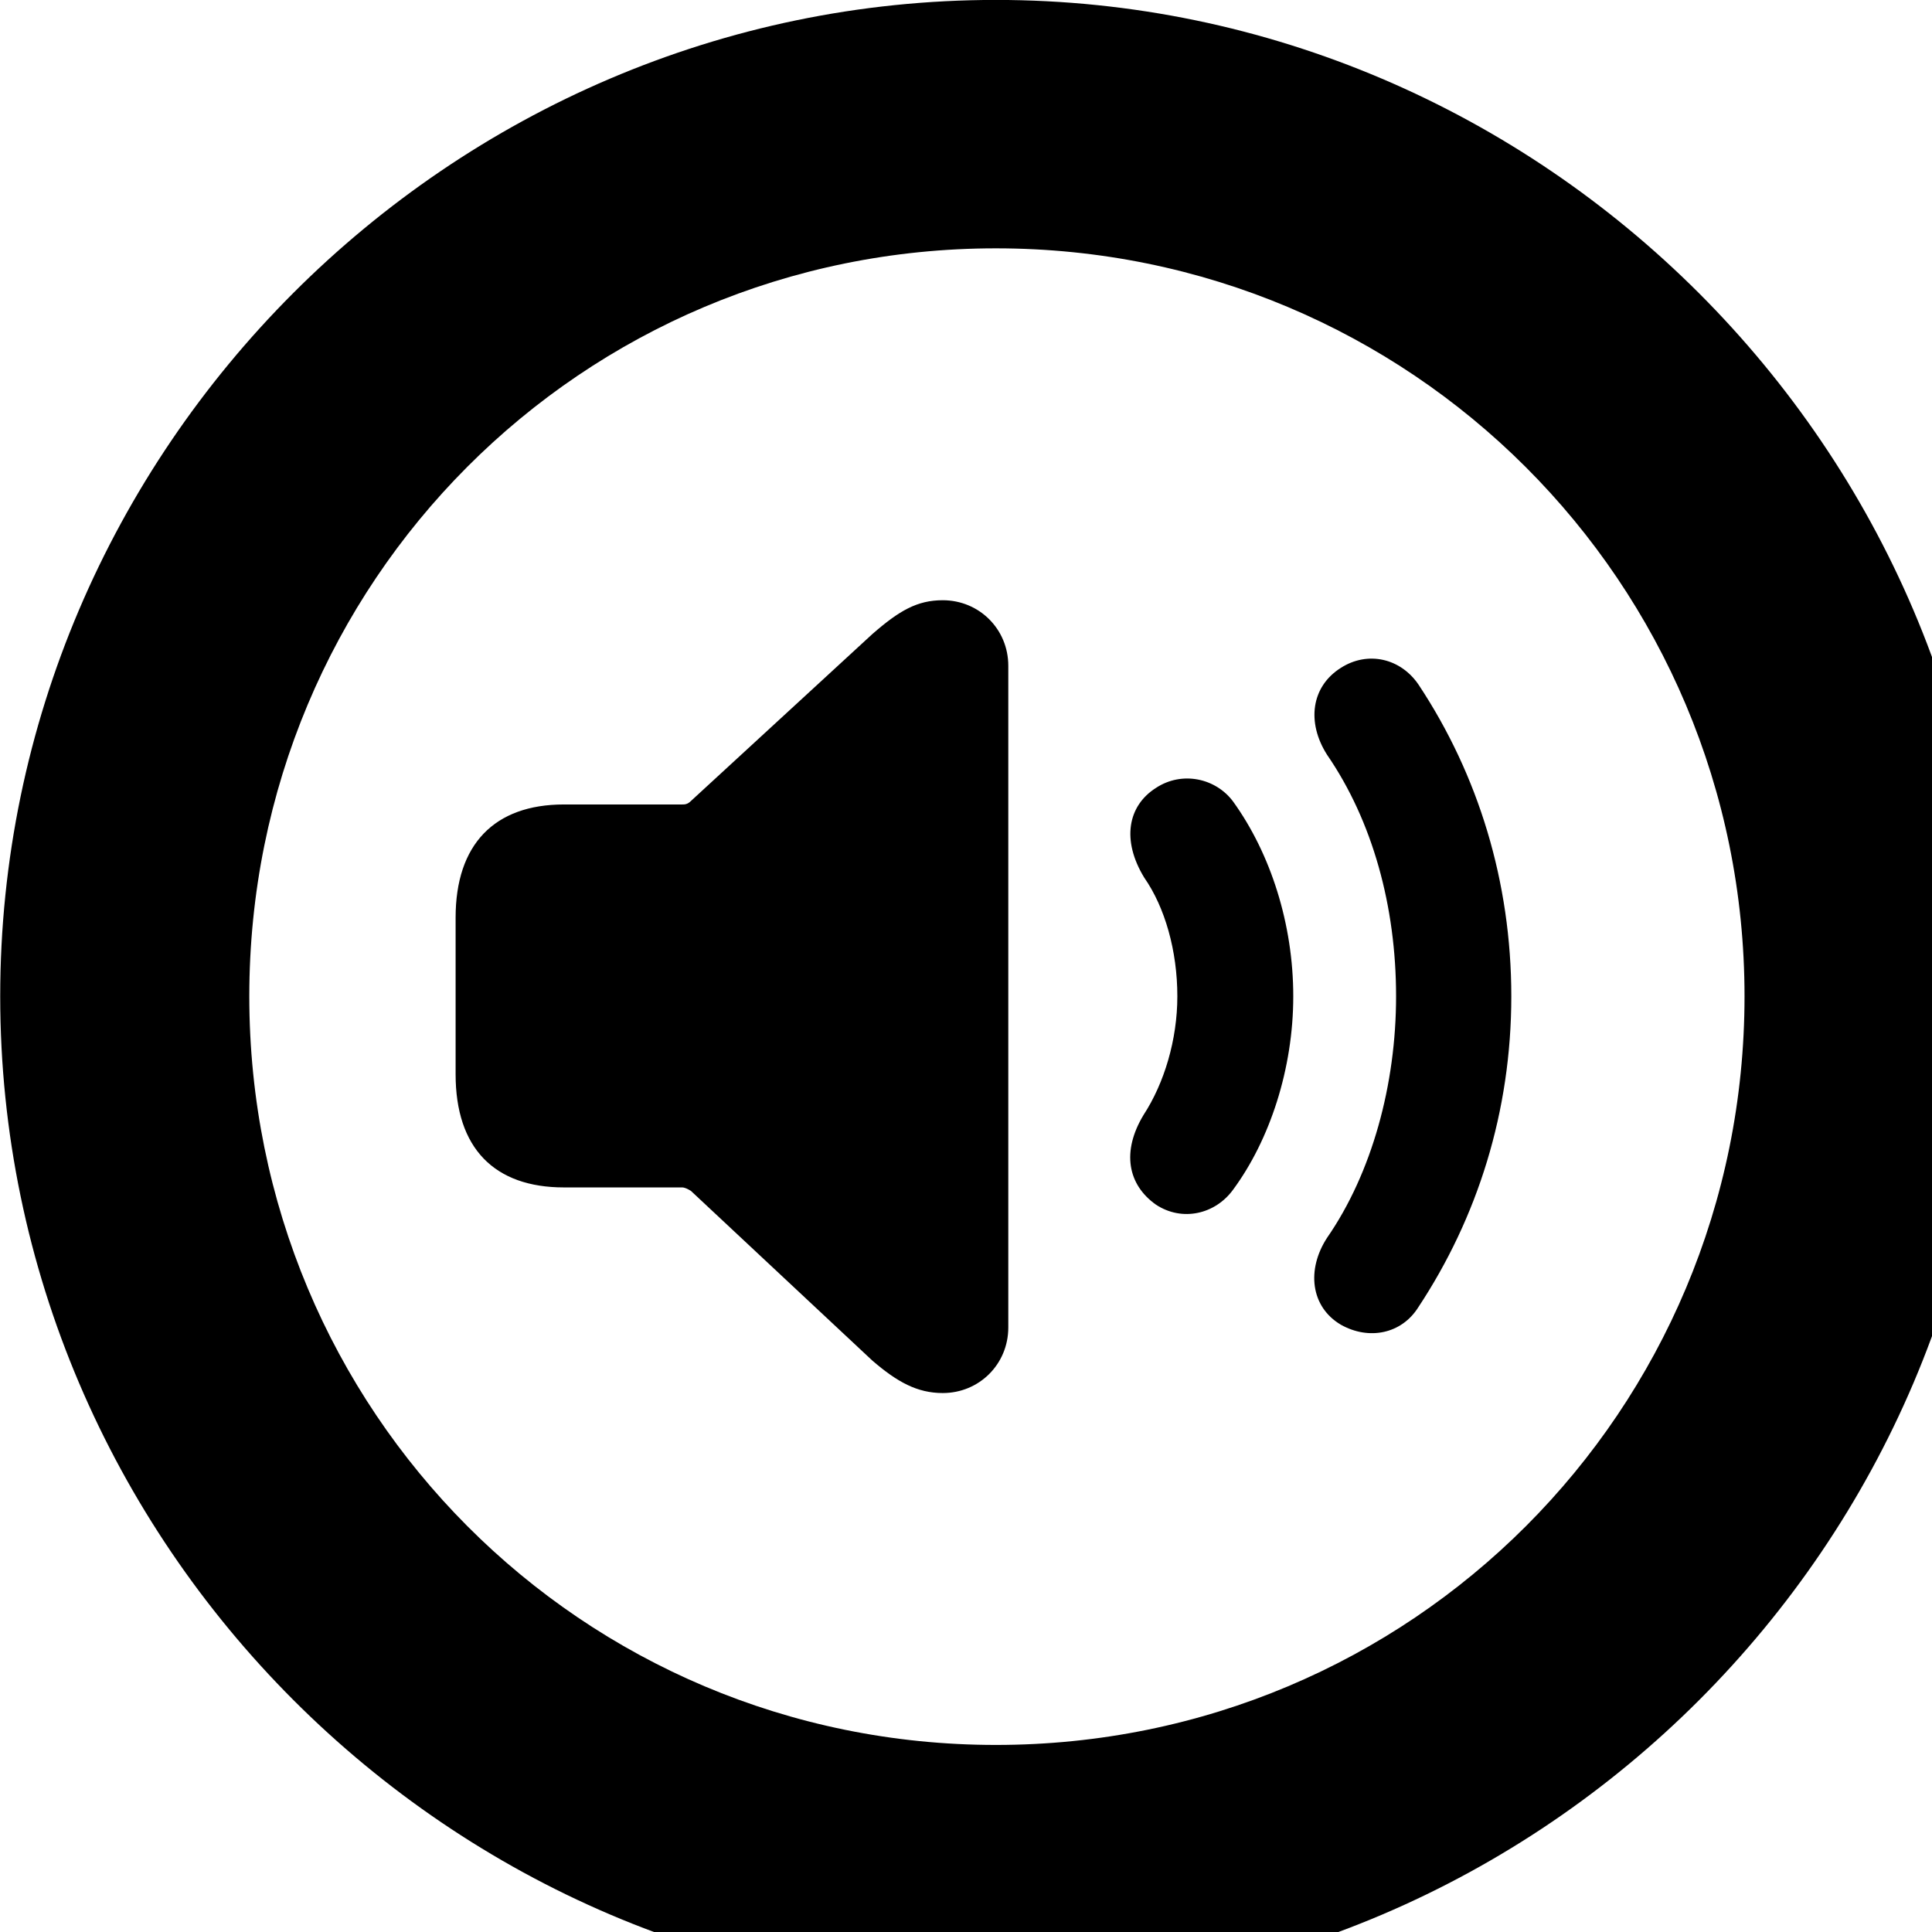 <svg xmlns="http://www.w3.org/2000/svg" viewBox="0 0 28 28" width="28" height="28">
  <path d="M14.433 28.889C22.363 28.889 28.873 22.369 28.873 14.439C28.873 6.519 22.353 -0.001 14.433 -0.001C6.513 -0.001 0.003 6.519 0.003 14.439C0.003 22.369 6.523 28.889 14.433 28.889ZM14.433 25.289C8.433 25.289 3.613 20.449 3.613 14.439C3.613 8.439 8.423 3.599 14.433 3.599C20.443 3.599 25.283 8.439 25.283 14.439C25.283 20.449 20.453 25.289 14.433 25.289ZM13.663 20.189C14.193 20.189 14.613 19.769 14.613 19.239V9.649C14.613 9.119 14.193 8.699 13.663 8.699C13.293 8.699 13.033 8.849 12.643 9.189L10.013 11.609C9.963 11.659 9.923 11.659 9.883 11.659H8.173C7.163 11.659 6.603 12.239 6.603 13.299V15.569C6.603 16.639 7.163 17.209 8.173 17.209H9.883C9.923 17.209 9.963 17.229 10.013 17.259L12.643 19.719C13.003 20.029 13.293 20.189 13.663 20.189ZM19.433 19.199C19.843 19.429 20.313 19.329 20.553 18.949C21.413 17.649 21.903 16.109 21.903 14.439C21.903 12.779 21.423 11.229 20.563 9.929C20.303 9.539 19.823 9.429 19.433 9.679C19.003 9.949 18.933 10.469 19.233 10.939C19.893 11.899 20.233 13.139 20.233 14.439C20.233 15.719 19.883 16.999 19.233 17.939C18.933 18.399 18.993 18.939 19.433 19.199ZM16.753 17.459C17.133 17.709 17.613 17.599 17.873 17.239C18.403 16.519 18.743 15.489 18.743 14.439C18.743 13.389 18.413 12.369 17.873 11.619C17.623 11.279 17.133 11.169 16.753 11.419C16.343 11.679 16.253 12.179 16.583 12.719C16.883 13.149 17.063 13.779 17.063 14.439C17.063 15.069 16.873 15.699 16.573 16.159C16.253 16.689 16.343 17.169 16.753 17.459Z" />
</svg>